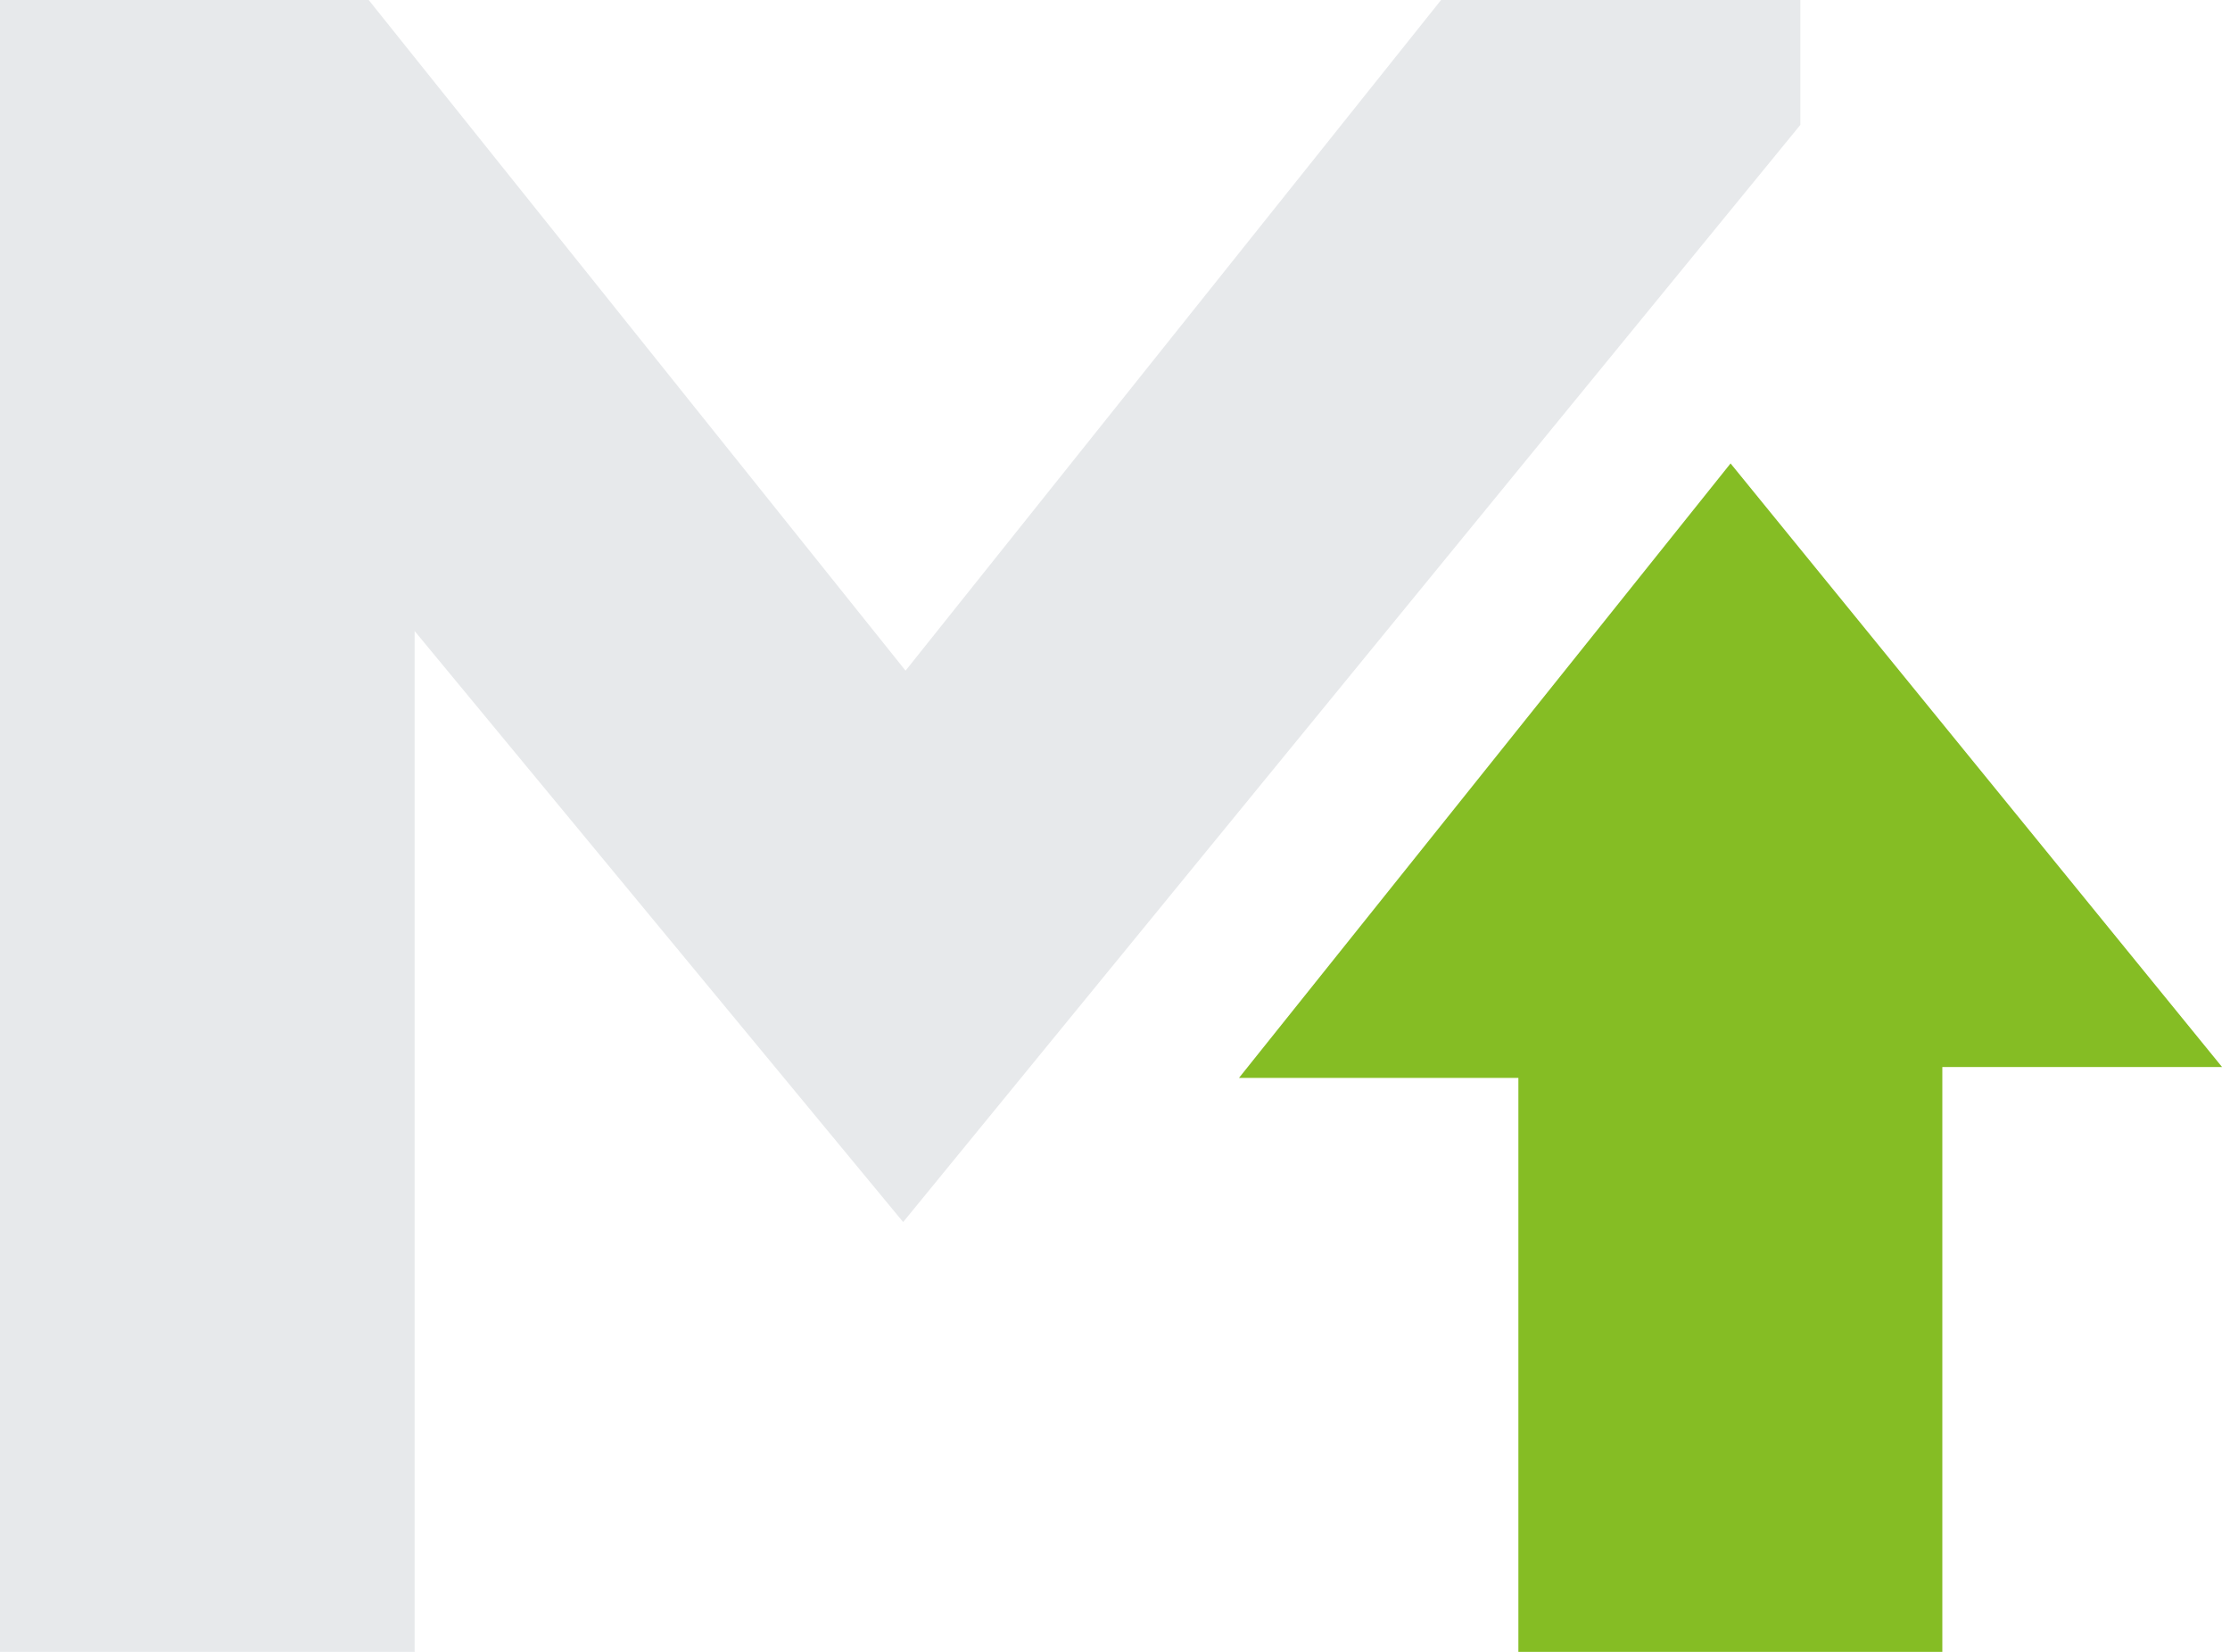 <svg width="27" height="20" viewBox="0 0 27 20" fill="none" xmlns="http://www.w3.org/2000/svg">
<path d="M 0,20 H 5.02 V 7.64 L 10.935,14.796 21.798,1.512 V 0 H 17.448 L 10.964,8.12 4.464,0 H 0 Z" fill="#e7e9eb" />
<path d="m 15.001,13.051 h 3.383 v 7.1 h 5.133 v -7.232 h 3.387 L 20.953,5.611 Z" fill="#85bd24"/>
</svg>
